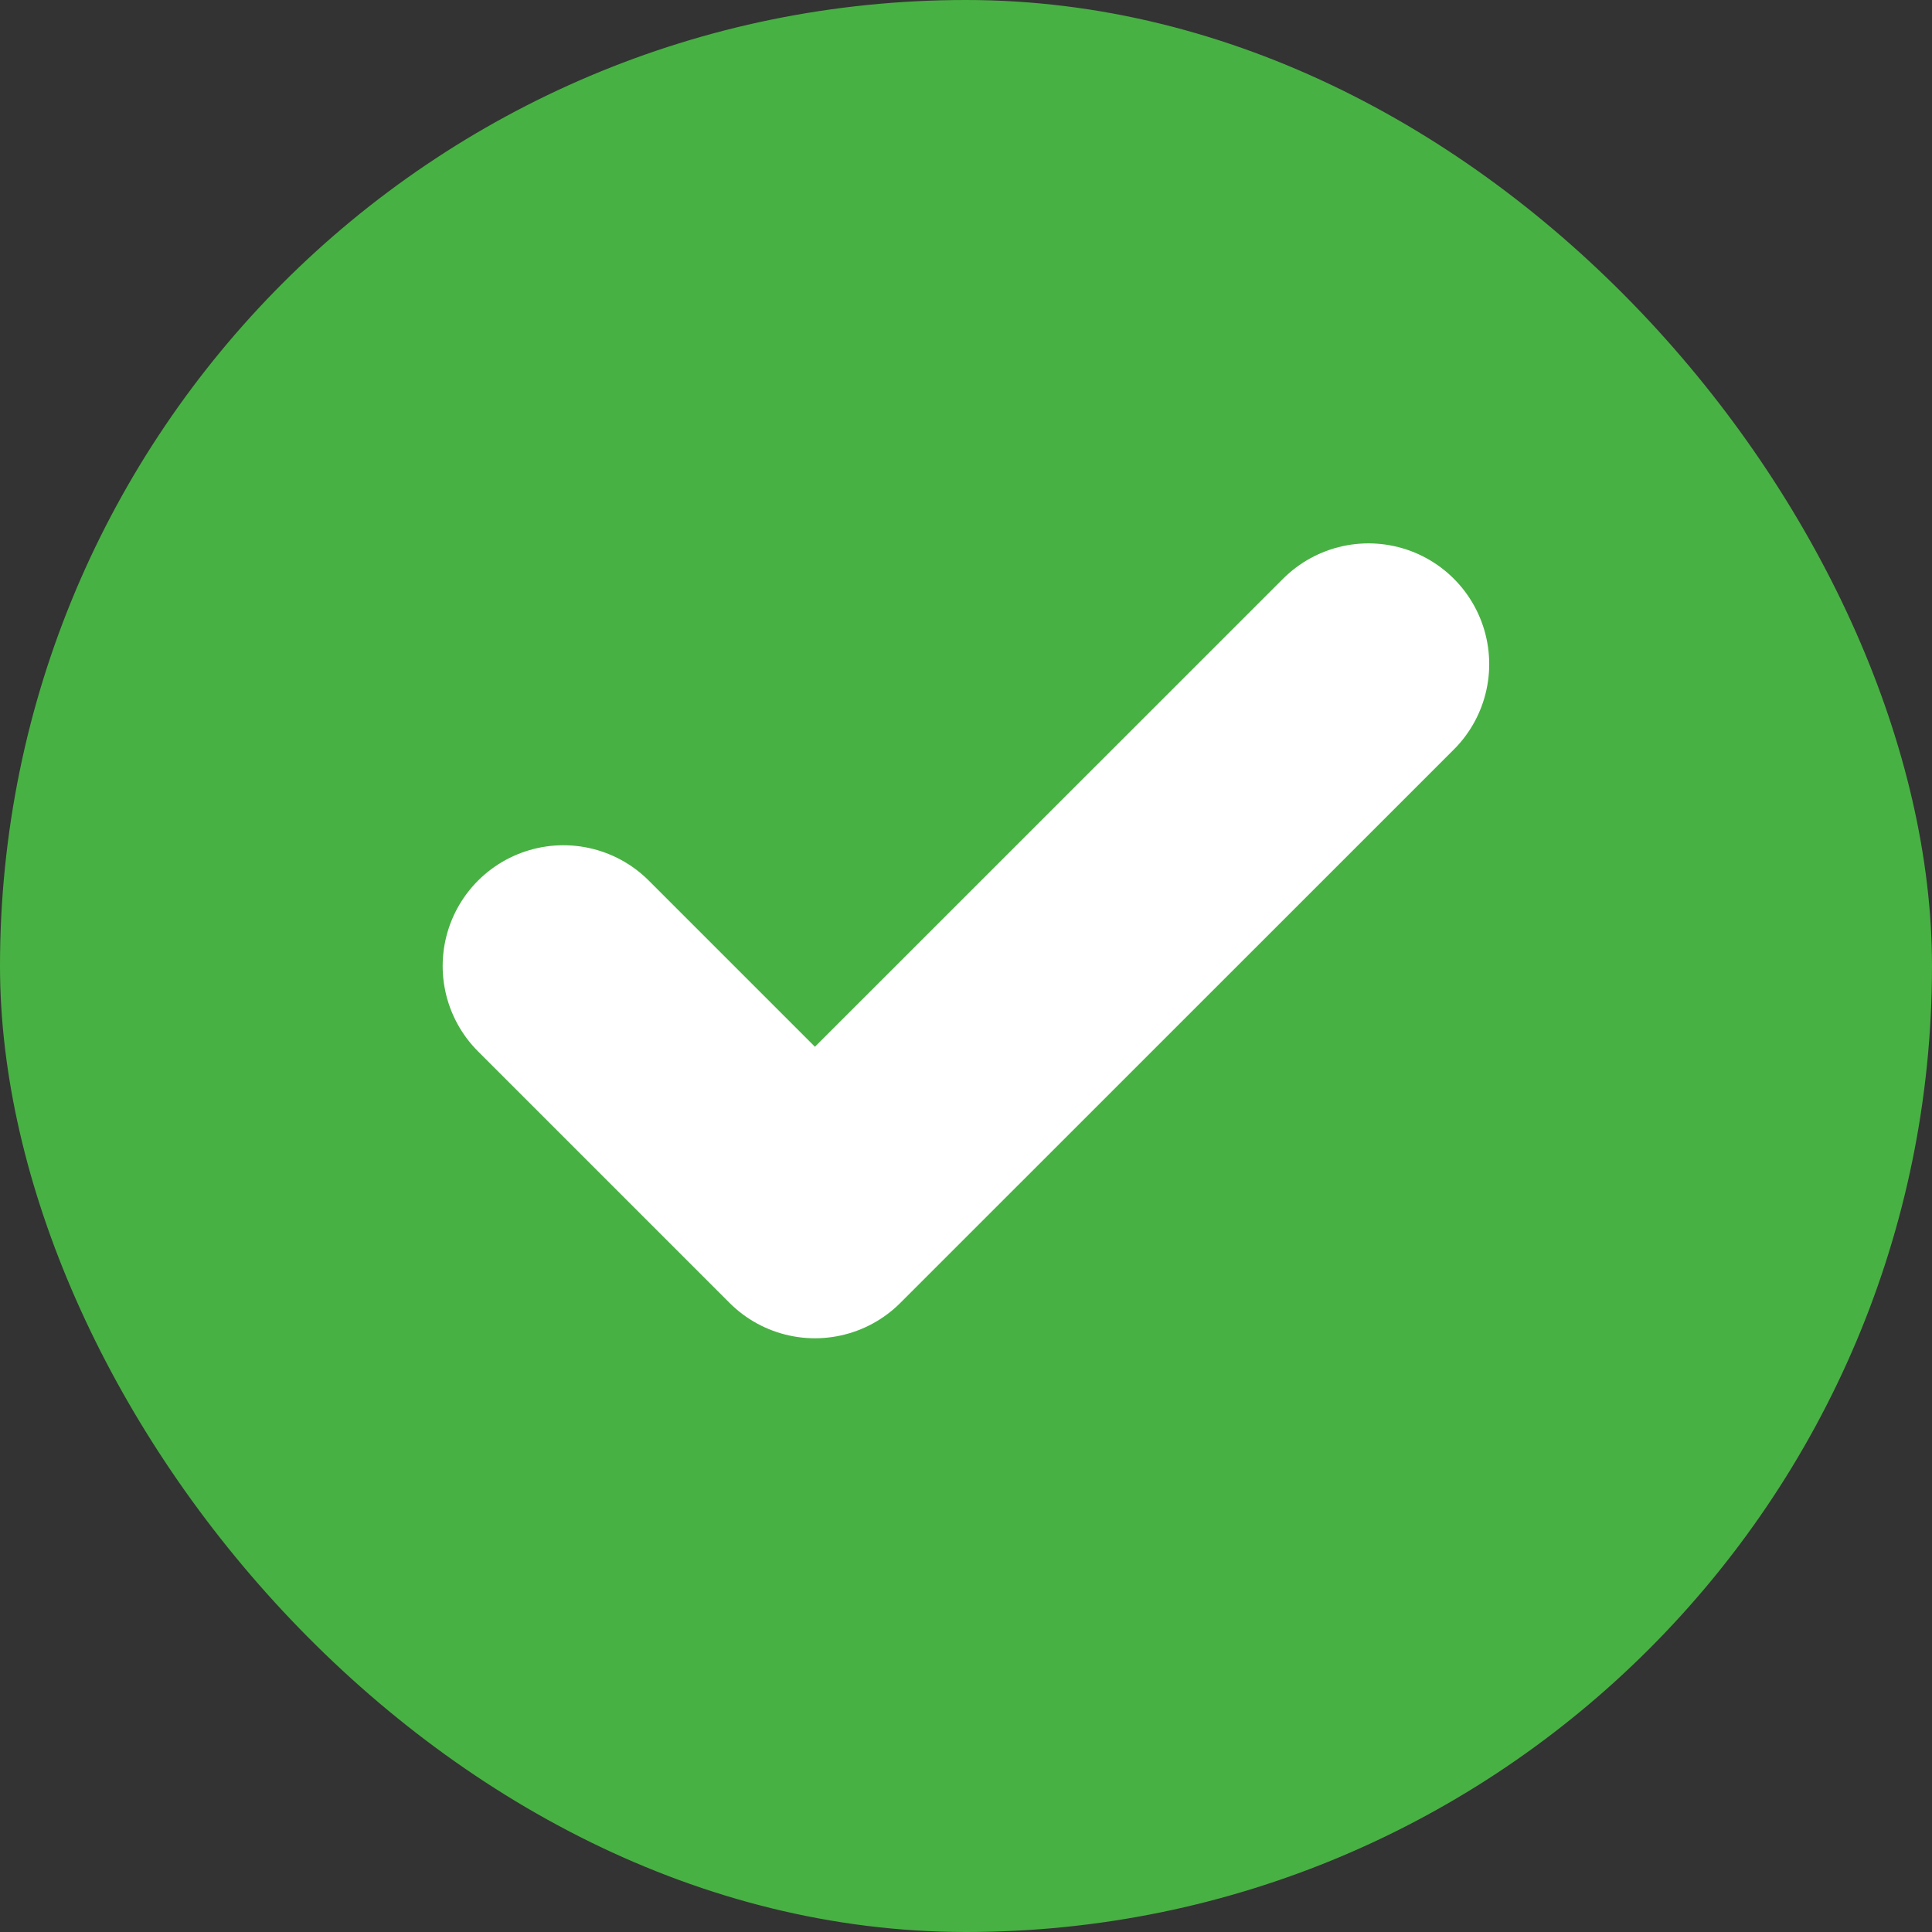 <svg width="16" height="16" viewBox="0 0 16 16" fill="none" xmlns="http://www.w3.org/2000/svg">
<rect x="0" y="0" width="16" height="16" fill="#333333" stroke="none"/>
<rect width="16" height="16" rx="8" fill="#48B143"/>
<path d="M11.333 5.5L6.749 10.083L4.666 8" stroke="white" stroke-width="2" stroke-linecap="round" stroke-linejoin="round"/>
</svg>
